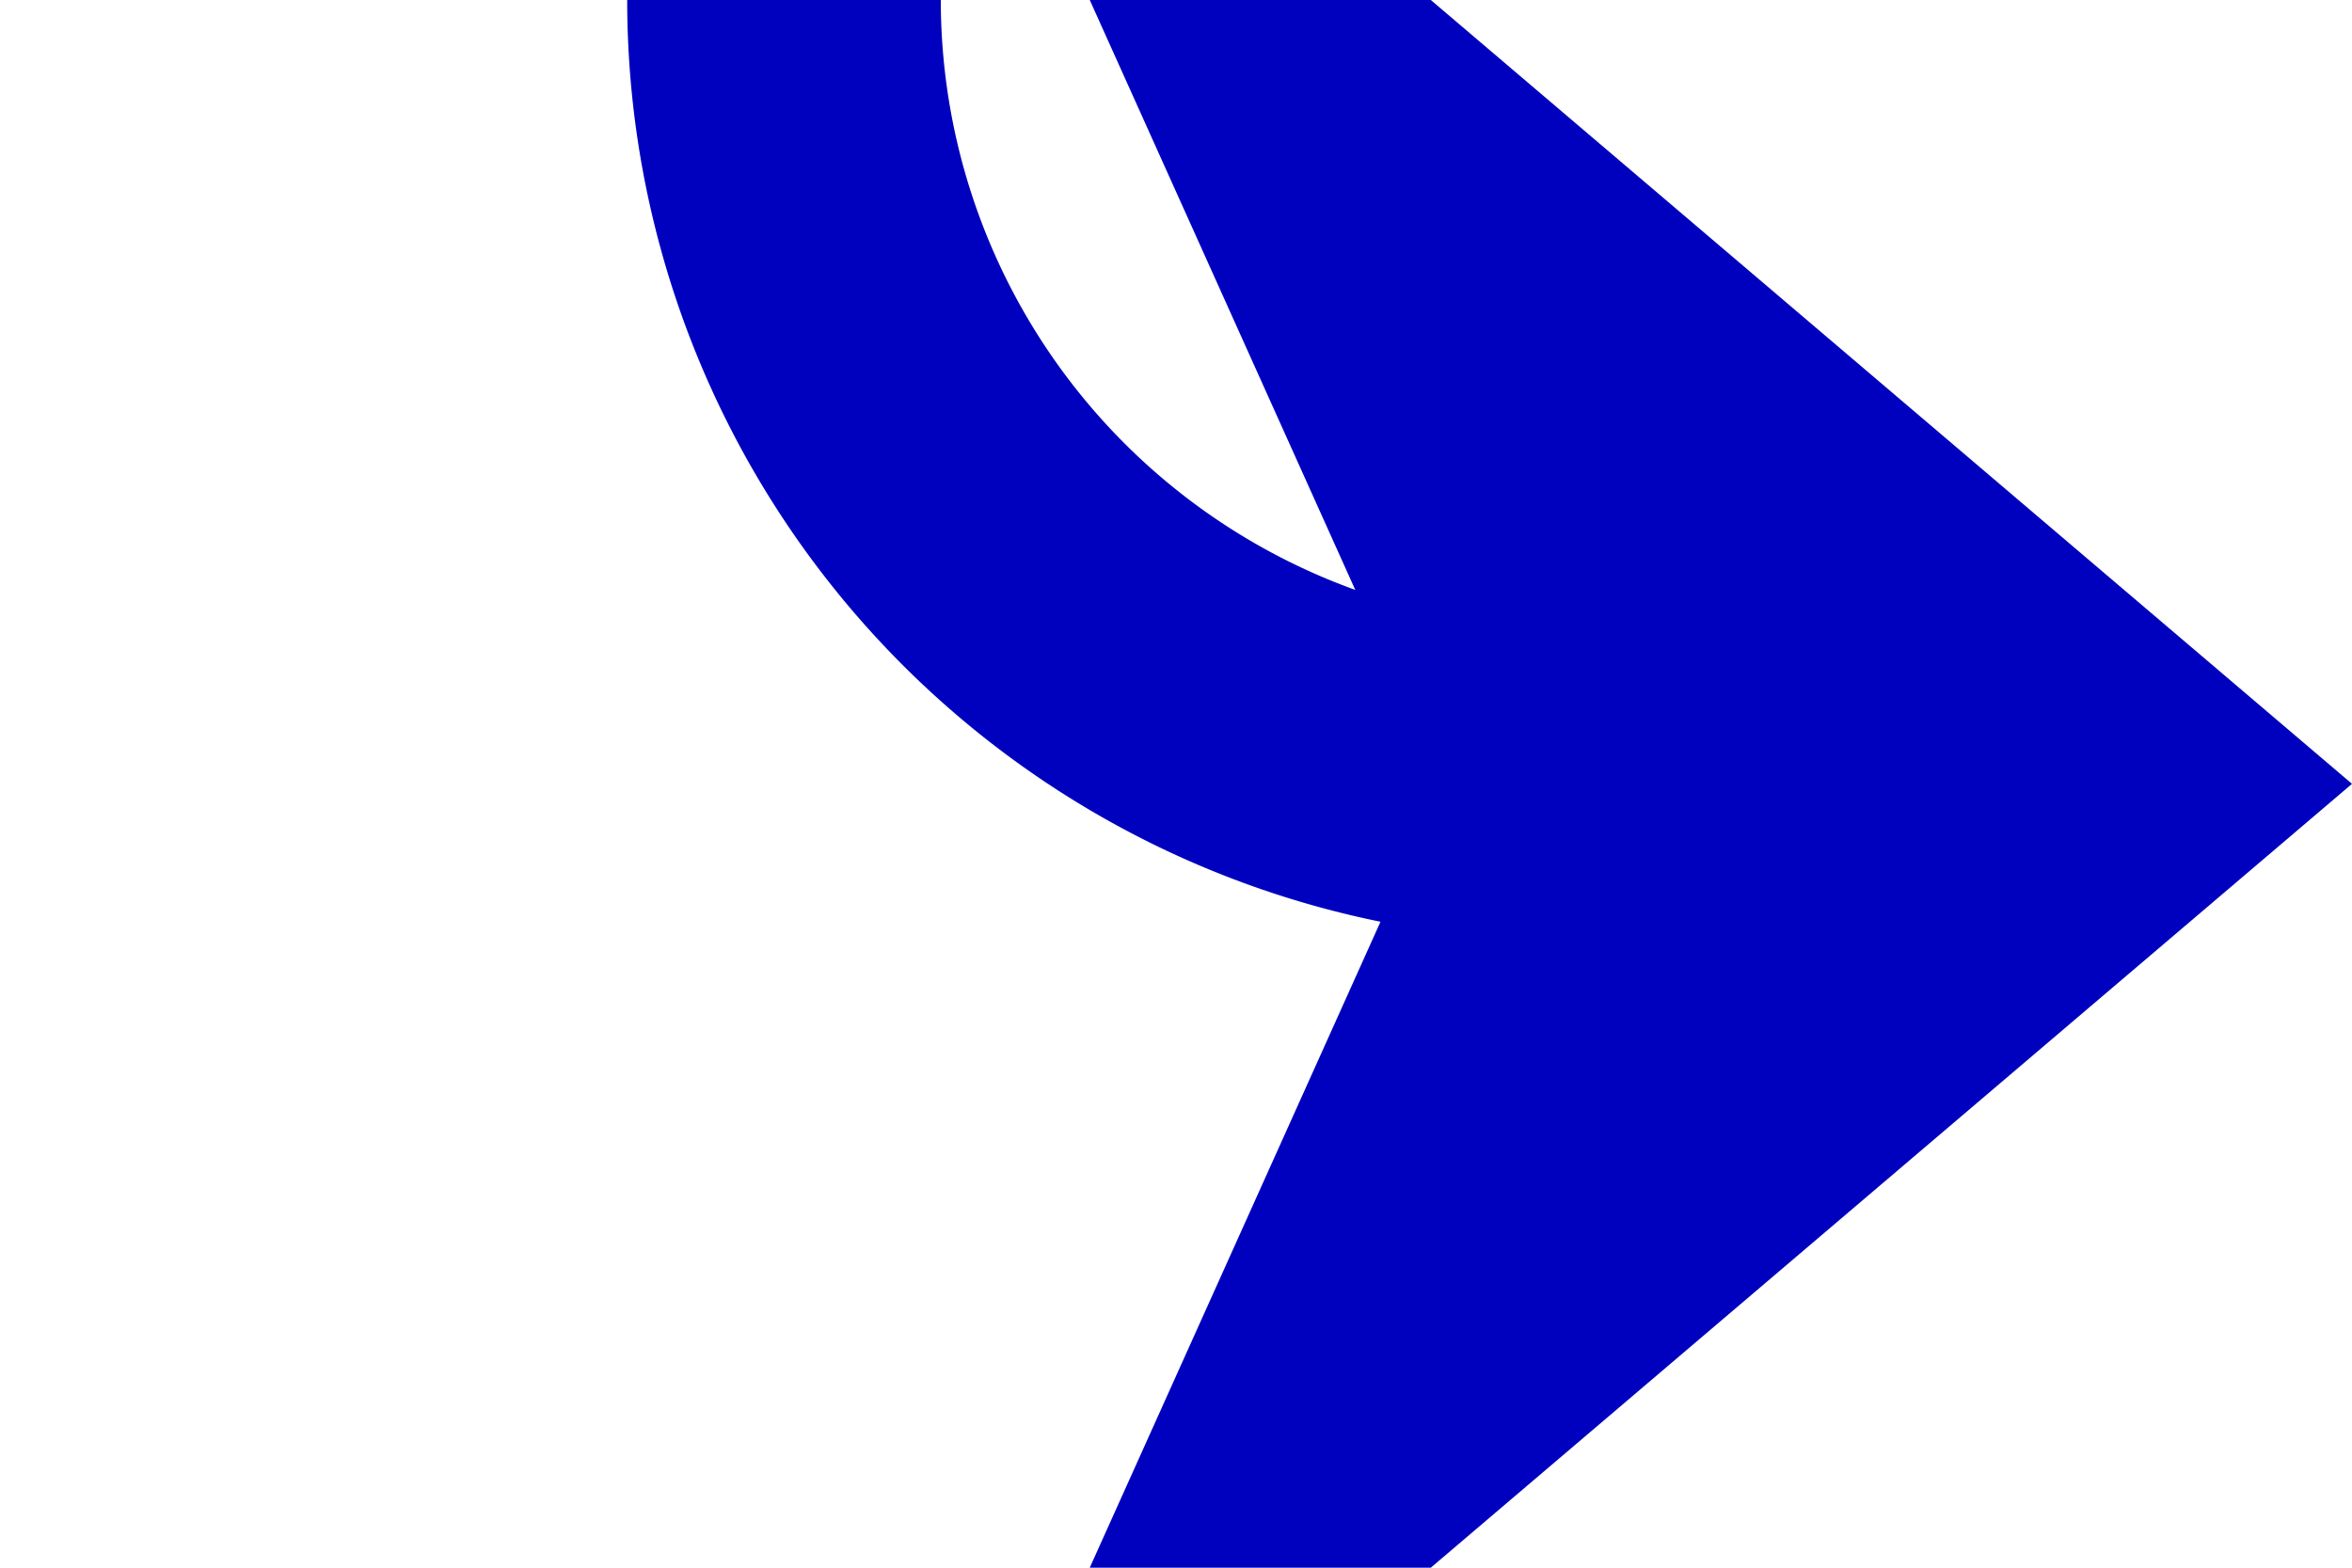 ﻿<?xml version="1.0" encoding="utf-8"?>
<svg version="1.1" xmlns:xlink="http://www.w3.org/1999/xlink" width="15px" height="10px" preserveAspectRatio="xMinYMid meet" viewBox="845 591  15 8" xmlns="http://www.w3.org/2000/svg">
  <path d="M 710 500  L 845 500  A 5 5 0 0 1 850 505 L 850 590  A 5 5 0 0 0 855 595 L 858 595  " stroke-width="2" stroke="#0000bf" fill="none" />
  <path d="M 850.6 603  L 860 595  L 850.6 587  L 854.2 595  L 850.6 603  Z " fill-rule="nonzero" fill="#0000bf" stroke="none" />
</svg>
